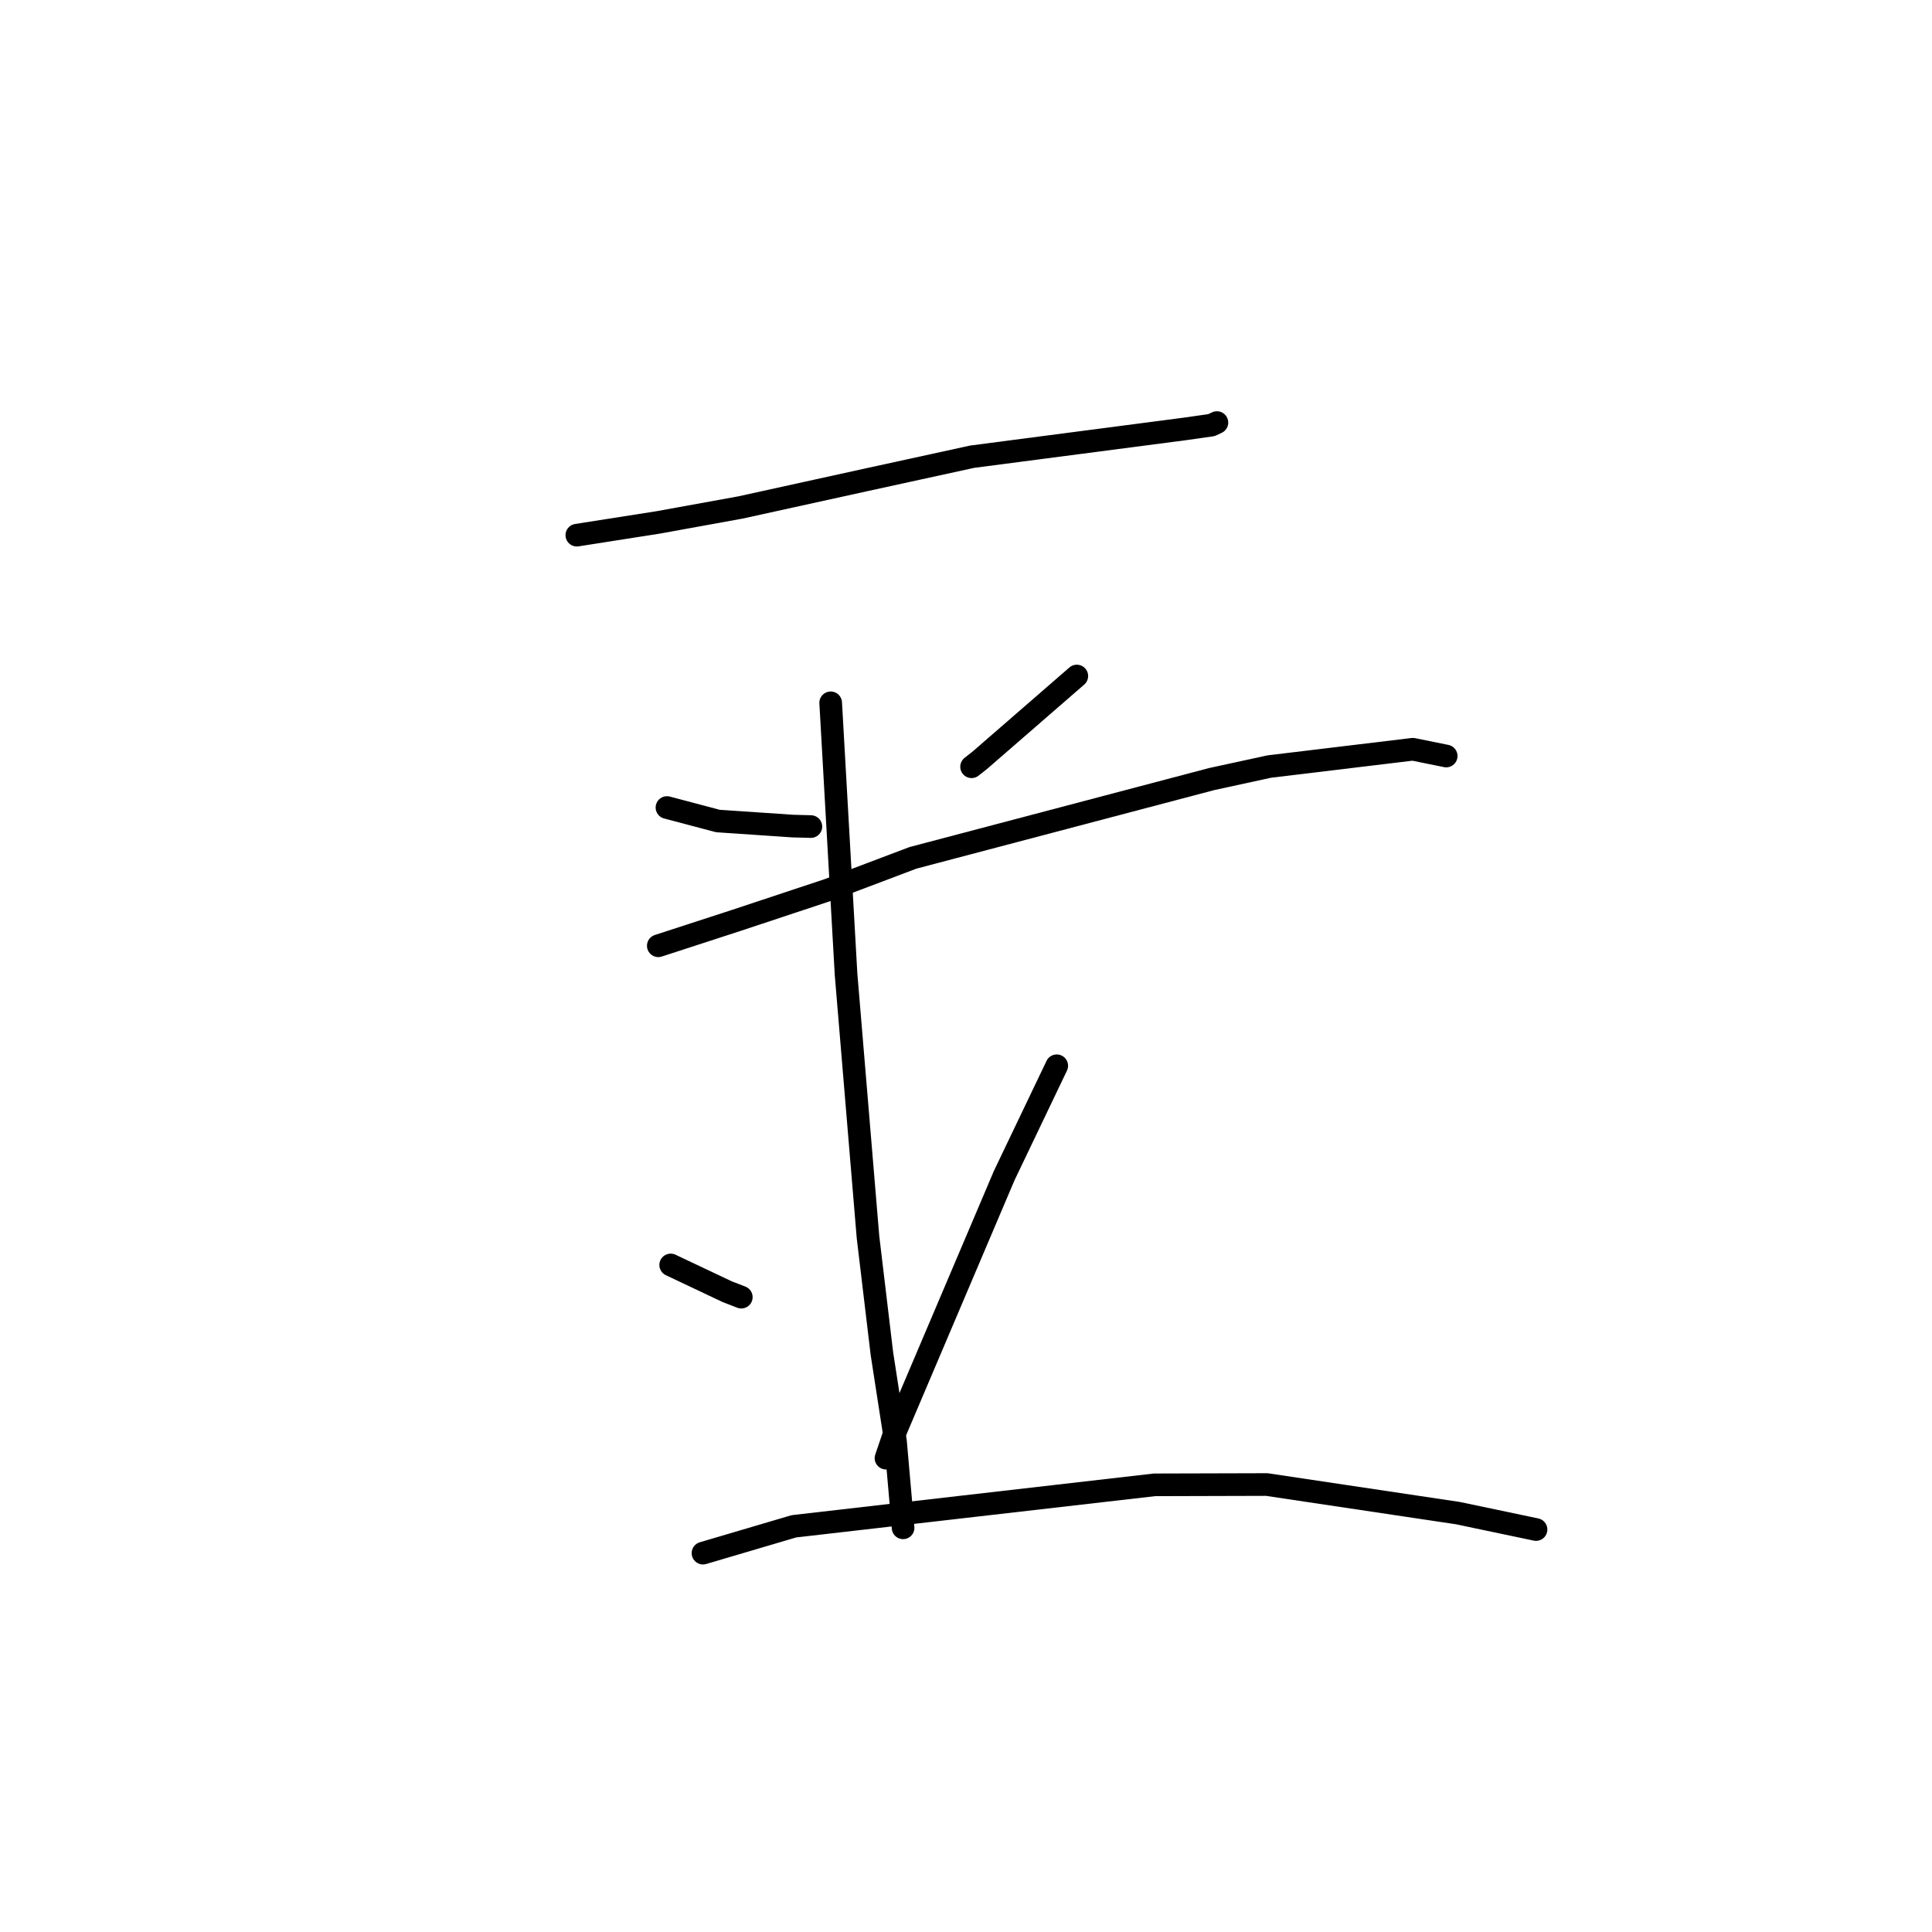 <?xml version="1.0" standalone="no"?>
    <svg width="256" height="256" xmlns="http://www.w3.org/2000/svg" version="1.1">
    <polyline stroke="black" stroke-width="3" stroke-linecap="round" fill="transparent" stroke-linejoin="round" points="76.433 70.913 87.201 69.224 98.11 67.244 114.76 63.585 128.818 60.515 157.039 56.83 160.515 56.333 161.176 56.026 161.245 55.994 161.247 55.993 " />
        <polyline stroke="black" stroke-width="3" stroke-linecap="round" fill="transparent" stroke-linejoin="round" points="88.376 107.001 95.13 108.789 105.045 109.46 107.445 109.524 " />
        <polyline stroke="black" stroke-width="3" stroke-linecap="round" fill="transparent" stroke-linejoin="round" points="142.684 89.577 129.854 100.719 128.739 101.599 " />
        <polyline stroke="black" stroke-width="3" stroke-linecap="round" fill="transparent" stroke-linejoin="round" points="87.227 125.32 97.555 121.961 109.75 117.913 120.976 113.669 160.551 103.231 168.19 101.571 187.21 99.28 191.226 100.095 191.628 100.177 " />
        <polyline stroke="black" stroke-width="3" stroke-linecap="round" fill="transparent" stroke-linejoin="round" points="110.07 93.128 112.106 129.088 115.014 163.914 116.857 179.359 118.657 190.996 119.573 201.403 119.664 202.443 " />
        <polyline stroke="black" stroke-width="3" stroke-linecap="round" fill="transparent" stroke-linejoin="round" points="88.87 167.613 96.366 171.16 98.226 171.88 " />
        <polyline stroke="black" stroke-width="3" stroke-linecap="round" fill="transparent" stroke-linejoin="round" points="140.024 141.219 133.066 155.764 118.392 190.285 117.398 193.212 " />
        <polyline stroke="black" stroke-width="3" stroke-linecap="round" fill="transparent" stroke-linejoin="round" points="93.15 205.799 105.201 202.242 152.977 196.749 167.847 196.708 193.18 200.496 202.506 202.455 203.438 202.651 203.532 202.671 " />
        </svg>